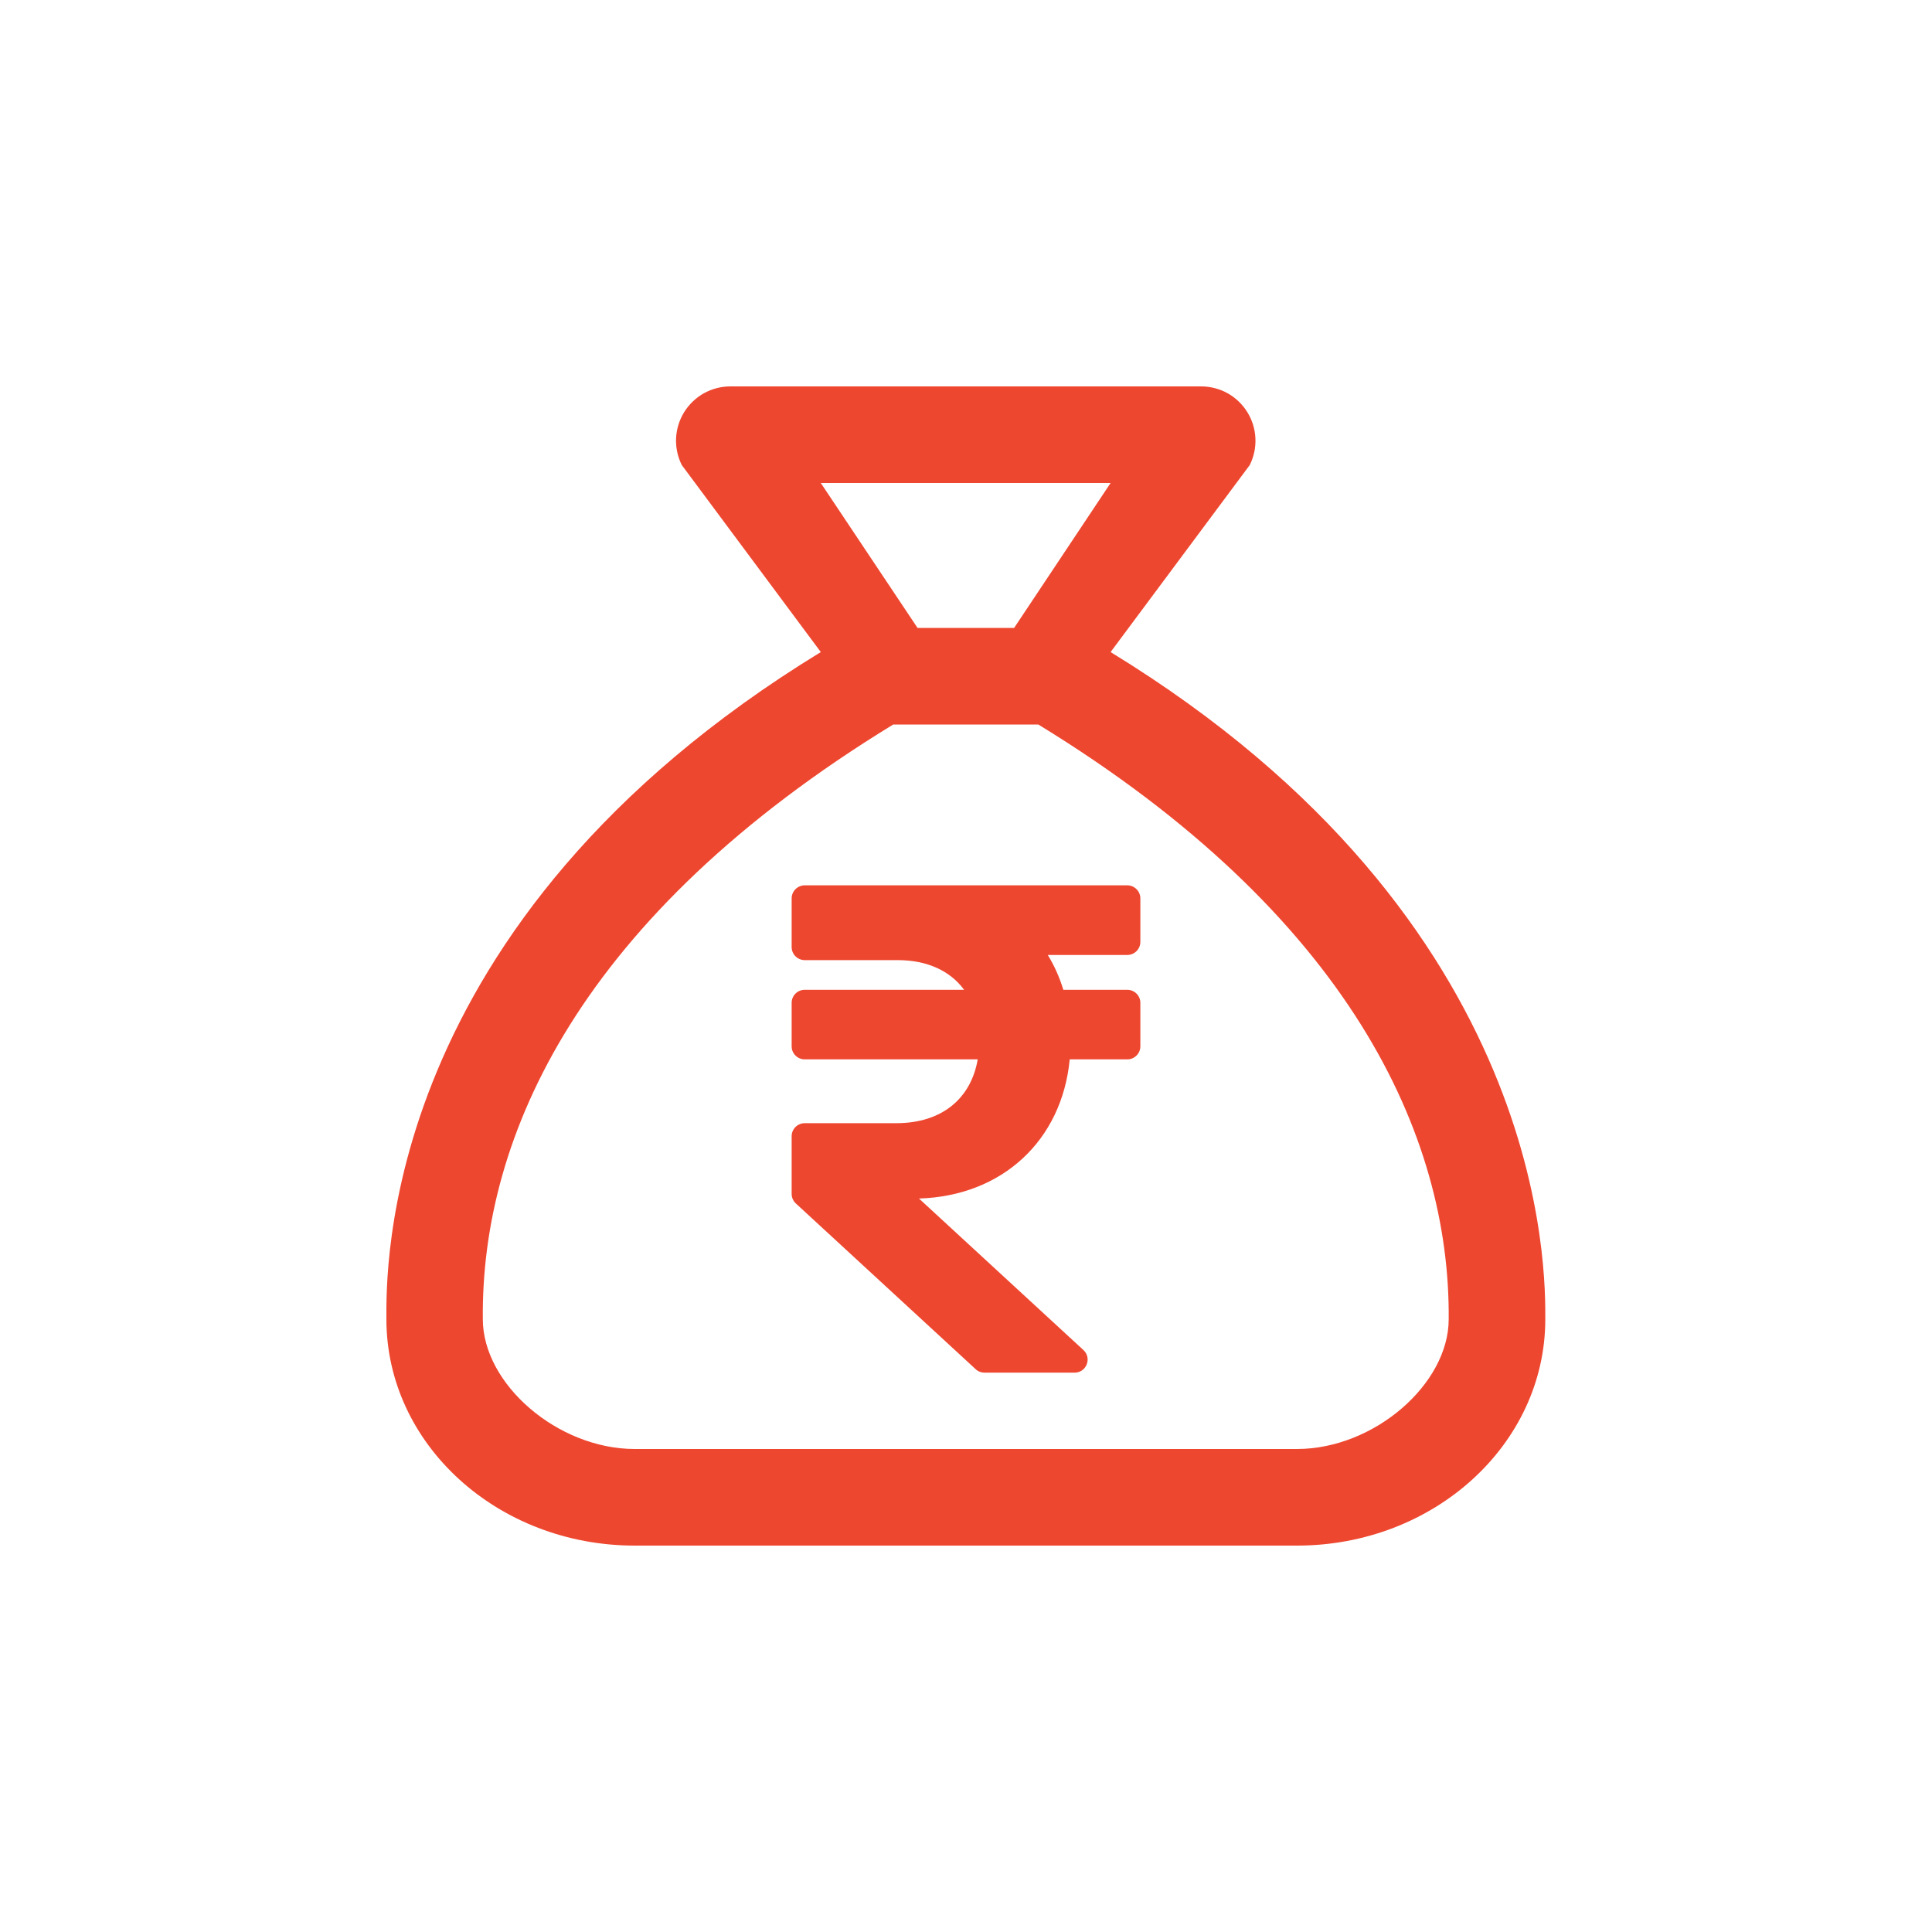 <svg width="45" height="45" viewBox="0 0 45 45" fill="none" xmlns="http://www.w3.org/2000/svg">
<g clip-path="url(#clip0)">
<g clip-path="url(#clip1)">
<g clip-path="url(#clip2)">
<path d="M26.256 22.243C26.424 22.243 26.561 22.107 26.561 21.939V20.925C26.561 20.758 26.424 20.621 26.256 20.621H18.744C18.576 20.621 18.439 20.758 18.439 20.925V22.059C18.439 22.227 18.576 22.363 18.744 22.363H20.908C21.601 22.363 22.133 22.616 22.456 23.054H18.744C18.576 23.054 18.439 23.19 18.439 23.358V24.371C18.439 24.539 18.576 24.675 18.744 24.675H22.773C22.615 25.59 21.936 26.161 20.876 26.161H18.744C18.576 26.161 18.439 26.297 18.439 26.465V27.808C18.439 27.893 18.475 27.974 18.538 28.032L22.726 31.892C22.782 31.944 22.856 31.972 22.933 31.972H25.028C25.305 31.972 25.438 31.633 25.235 31.445L21.405 27.916C23.347 27.857 24.734 26.563 24.916 24.675H26.256C26.424 24.675 26.561 24.539 26.561 24.371V23.358C26.561 23.19 26.424 23.054 26.256 23.054H24.767C24.678 22.761 24.556 22.49 24.405 22.243H26.256Z" fill="#EE4730"/>
</g>
<path d="M25.868 15.188L29.109 10.832C29.205 10.639 29.251 10.425 29.241 10.21C29.232 9.994 29.167 9.785 29.054 9.602C28.941 9.418 28.784 9.267 28.596 9.161C28.408 9.056 28.196 9.001 27.98 9H17.012C16.796 9 16.584 9.055 16.395 9.16C16.207 9.265 16.049 9.417 15.935 9.6C15.822 9.784 15.757 9.993 15.747 10.209C15.738 10.424 15.783 10.639 15.88 10.832L19.118 15.188C8.792 21.502 9 29.674 9 30.727C9 33.639 11.59 36 14.785 36H30.209C33.403 36 35.993 33.639 35.993 30.727C35.993 29.694 36.138 21.468 25.868 15.188ZM25.868 11.25L23.621 14.625H21.371L19.118 11.25H25.868ZM33.743 30.727C33.743 32.239 32.002 33.75 30.209 33.75H14.785C12.992 33.75 11.246 32.239 11.246 30.727C11.203 26.455 13.513 21.334 20.805 16.875H24.184C31.439 21.314 33.778 26.451 33.743 30.727Z" fill="#EE4730"/>
</g>
</g>
<defs>
<clipPath id="clip0">
<rect width="27" height="27" fill="white" transform="translate(9 9)"/>
</clipPath>
<clipPath id="clip1">
<rect width="27" height="27" fill="white" transform="translate(9 9)"/>
</clipPath>
<clipPath id="clip2">
<rect width="8.121" height="12.973" fill="white" transform="translate(18.439 19.811)"/>
</clipPath>
</defs>
</svg>

